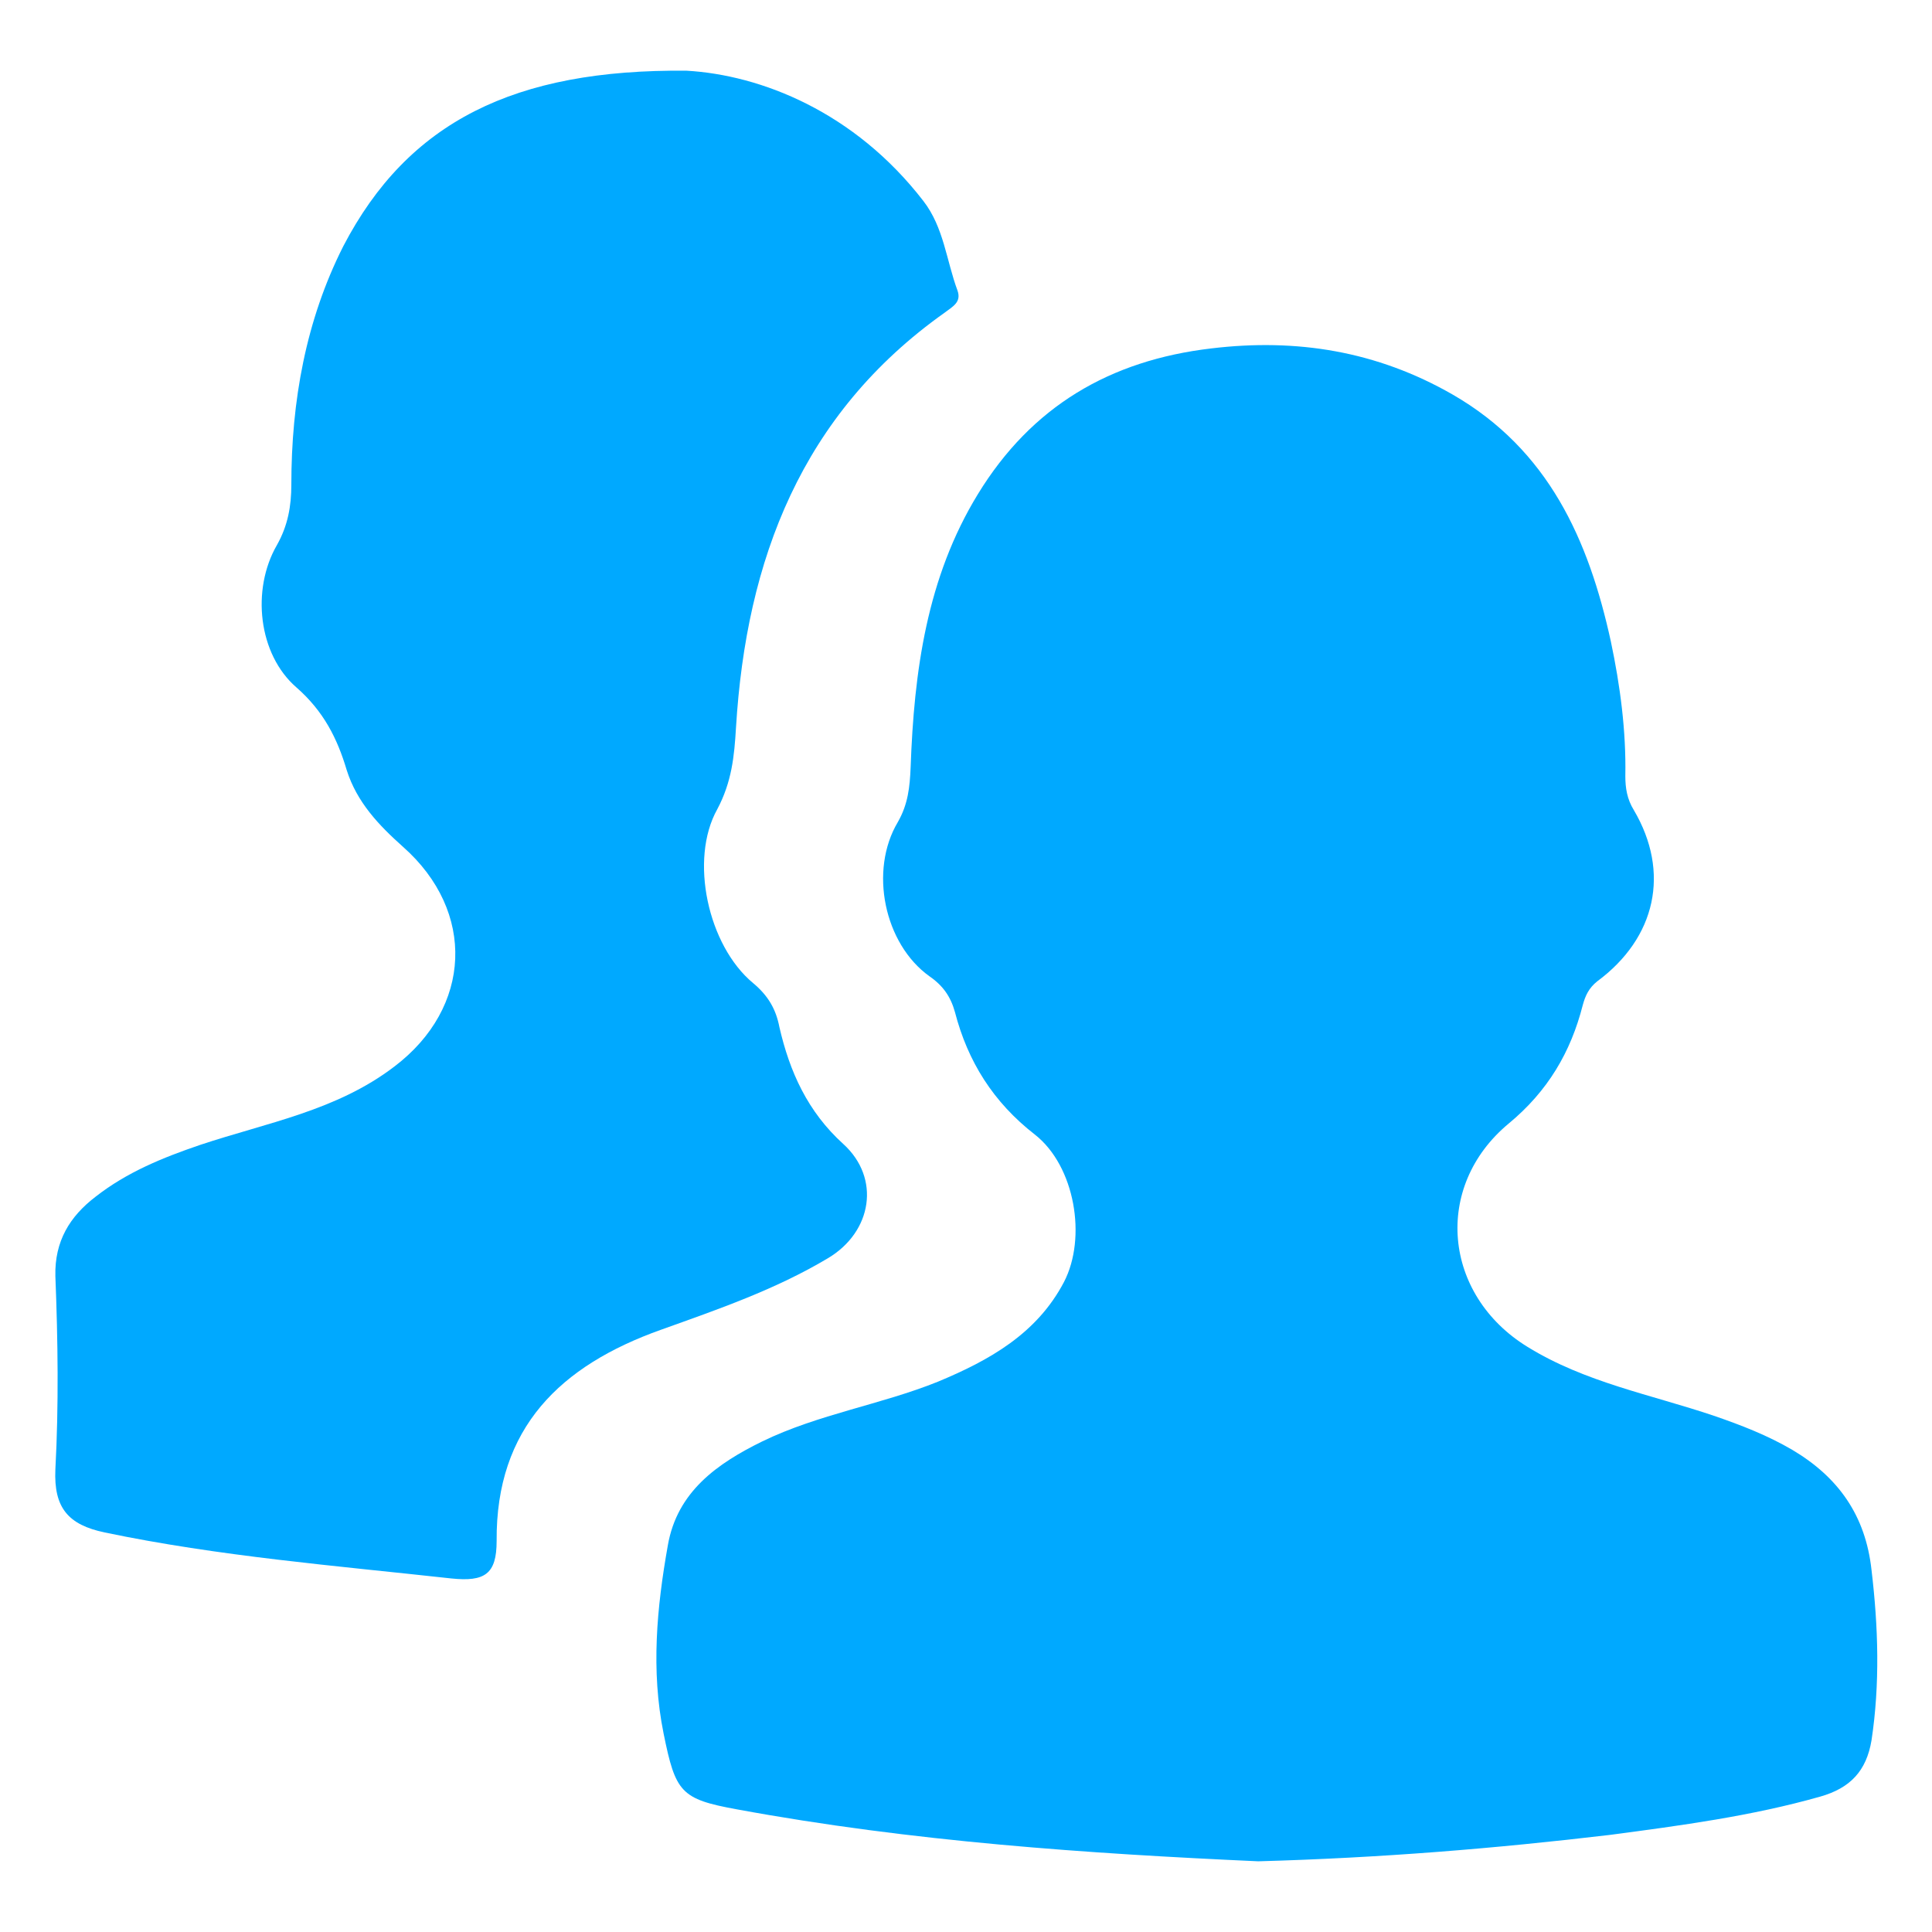 <svg t="1663666470530" class="icon" viewBox="0 0 1024 1024" version="1.1" xmlns="http://www.w3.org/2000/svg" p-id="7515" width="200" height="200"><path d="M666.864 986.526c-89.848-4.063-183.309-10.384-276.317-27.541-29.799-5.418-32.508-9.03-38.829-40.183-6.772-33.411-3.612-66.822 2.257-99.781 4.966-28.444 26.187-43.344 50.116-55.083 29.799-14.448 62.758-19.414 93.009-31.605 27.09-11.287 52.374-25.284 66.822-52.825 12.19-23.478 5.869-61.404-15.351-78.109-22.123-17.157-35.668-38.829-42.441-65.016-2.257-8.127-6.321-13.996-13.545-18.963-23.929-17.157-32.056-55.986-16.705-81.721 5.418-9.481 6.321-18.511 6.772-28.896 1.806-51.019 8.578-100.684 35.668-144.931 28.444-46.504 69.982-70.885 123.711-77.206 45.15-5.418 87.591 1.354 127.774 24.381 51.019 29.347 72.24 77.206 83.979 130.935 4.966 23.478 8.127 47.407 7.675 71.337 0 6.321 0.903 12.19 4.515 18.06 19.414 32.959 11.739 67.725-19.414 90.751-4.515 3.612-6.321 7.675-7.675 12.642-6.321 24.832-18.511 45.601-39.28 62.758-40.183 33.411-34.765 90.751 9.933 118.293 30.702 18.963 65.467 25.284 98.878 36.571 14.448 4.966 28.444 10.384 41.538 18.06 24.381 14.448 38.829 34.765 41.989 63.661 3.612 30.25 4.515 60.501 0 90.3-2.709 16.254-11.287 25.284-27.09 29.799-36.571 10.384-74.046 15.351-111.52 20.317-60.952 7.224-121.453 12.19-186.469 13.996z" p-id="7516" fill="#00a9ff"></path><path d="M363.908 37.474c39.28 2.257 88.945 21.672 125.517 69.079 10.836 13.996 12.19 31.605 18.06 47.407 2.257 6.321-2.709 8.578-6.772 11.739-75.852 53.728-105.199 130.935-110.617 219.88-0.903 15.351-2.257 28.896-9.933 43.344-14.899 26.638-4.966 72.24 18.963 92.106 8.127 6.772 12.19 13.996 13.996 23.478 5.418 23.478 14.899 44.698 33.862 61.855 19.866 18.06 15.351 46.504-8.127 60.501-27.993 16.705-58.243 27.09-88.494 37.926-53.277 18.963-87.591 51.922-87.139 111.972 0 17.608-6.321 21.672-23.929 19.866-61.404-6.772-123.259-11.739-183.76-24.381-19.414-4.063-27.09-13.093-26.187-33.411 1.806-33.862 1.354-68.176 0-102.49-0.451-18.511 7.675-31.605 21.22-41.989 16.705-13.093 35.668-20.769 55.534-27.541 35.217-11.739 72.24-18.06 102.942-41.538 41.086-31.153 43.344-82.173 4.515-116.487-12.642-11.287-24.381-23.478-29.799-40.635-4.966-16.705-12.19-31.153-26.638-43.795-20.317-17.608-23.929-51.922-10.384-75.4 5.869-10.384 7.675-20.769 7.675-32.056 0-44.247 7.675-87.139 27.541-126.42C216.268 64.564 272.705 36.571 363.908 37.474z" p-id="7517" fill="#00a9ff"></path></svg>